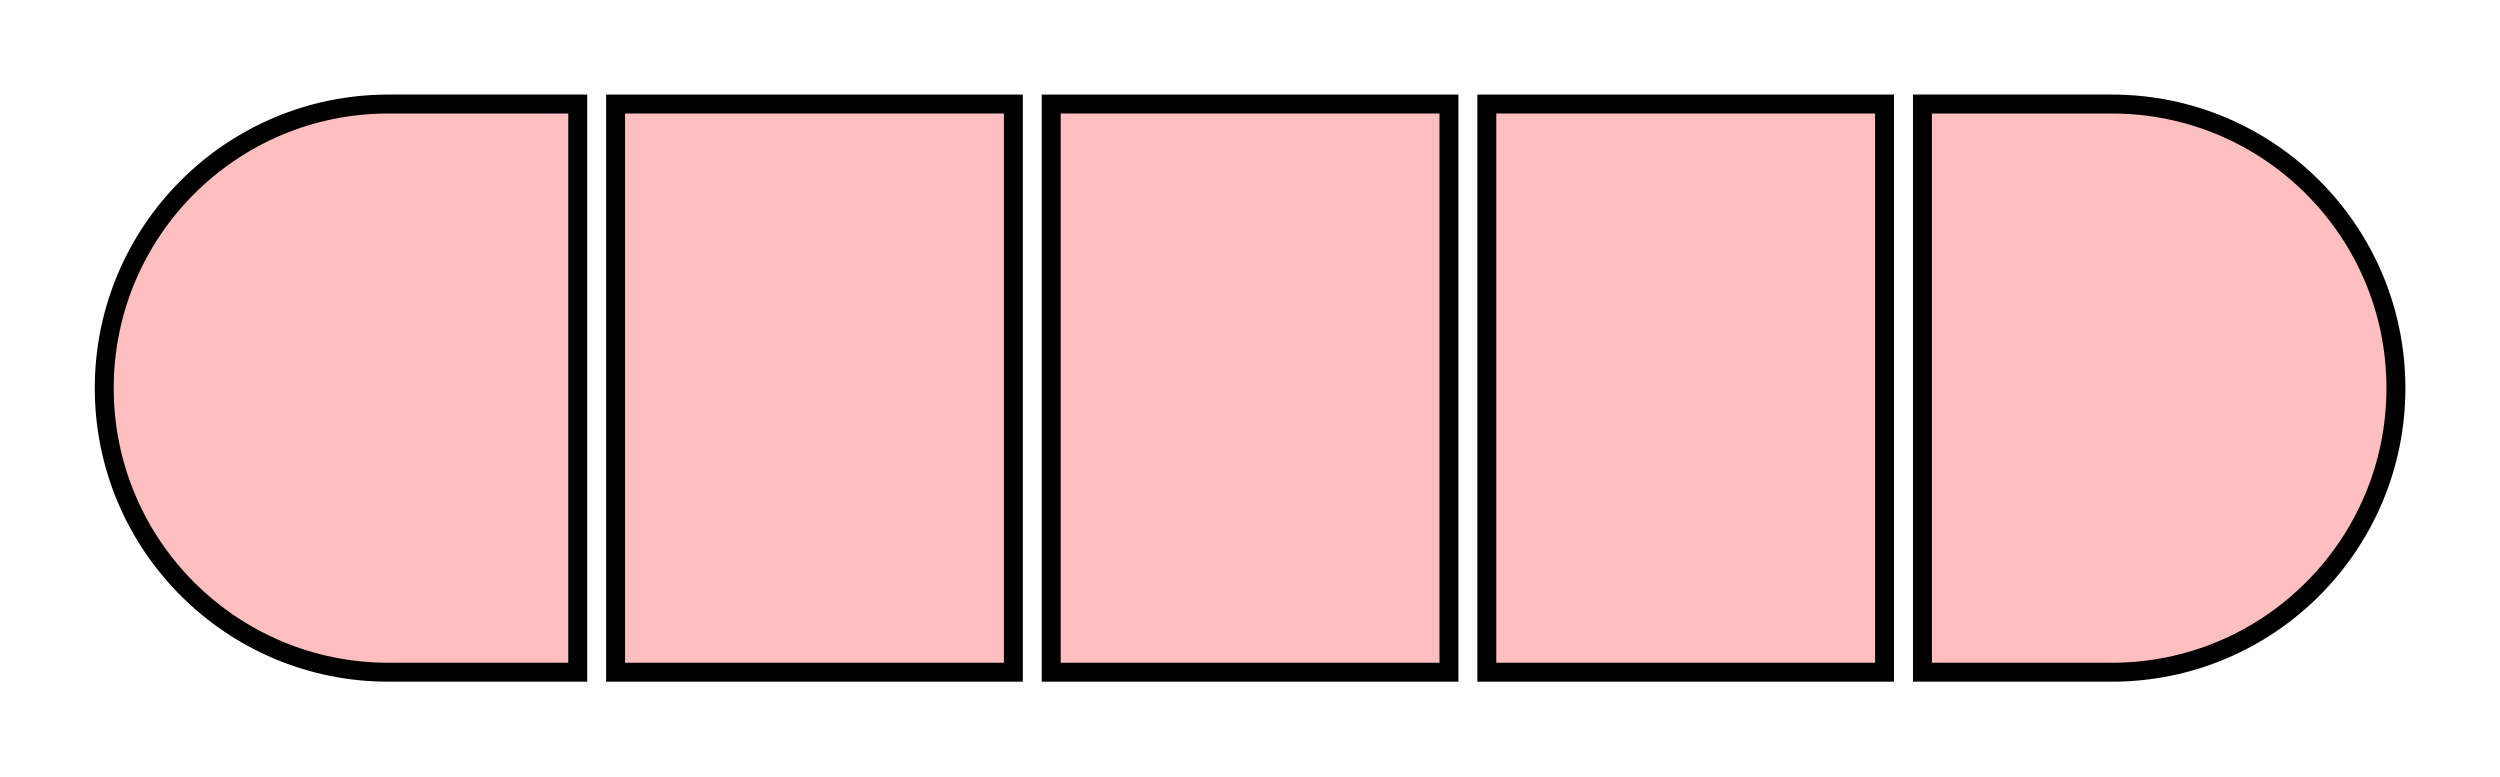 <?xml version="1.0" encoding="UTF-8" standalone="no"?>
<!-- Created with Inkscape (http://www.inkscape.org/) -->

<svg
   xmlns:dc="http://purl.org/dc/elements/1.1/"
   xmlns:cc="http://creativecommons.org/ns#"
   xmlns:rdf="http://www.w3.org/1999/02/22-rdf-syntax-ns#"
   xmlns:svg="http://www.w3.org/2000/svg"
   xmlns="http://www.w3.org/2000/svg"
   xmlns:sodipodi="http://sodipodi.sourceforge.net/DTD/sodipodi-0.dtd"
   xmlns:inkscape="http://www.inkscape.org/namespaces/inkscape"
   width="264"
   height="82"
   id="svg2"
   version="1.1"
   inkscape:version="0.48.4 r9939"
   sodipodi:docname="partition_venn.svg"
   inkscape:export-filename="/home/pivarski/diana-github/histogrammar-docs/tutorials/python-pyroot/partition_venn.png"
   inkscape:export-xdpi="110.32258"
   inkscape:export-ydpi="110.32258">
  <defs
     id="defs4" />
  <sodipodi:namedview
     id="base"
     pagecolor="#ffffff"
     bordercolor="#666666"
     borderopacity="1.0"
     inkscape:pageopacity="0"
     inkscape:pageshadow="2"
     inkscape:zoom="1.1356085"
     inkscape:cx="290.53467"
     inkscape:cy="-10.904727"
     inkscape:document-units="px"
     inkscape:current-layer="layer1"
     showgrid="true"
     inkscape:object-nodes="false"
     fit-margin-top="10"
     fit-margin-left="10"
     fit-margin-right="10"
     fit-margin-bottom="10"
     inkscape:window-width="1360"
     inkscape:window-height="715"
     inkscape:window-x="0"
     inkscape:window-y="0"
     inkscape:window-maximized="0" />
  <g
     inkscape:label="Layer 1"
     inkscape:groupmode="layer"
     id="layer1"
     transform="translate(-27.991,-424.867)">
    <g
       id="g3874"
       transform="translate(-387.384,-37.383)">
      <path
         sodipodi:nodetypes="cscccc"
         inkscape:connector-curvature="0"
         id="path3007"
         d="M 456.384,533.236 C 439.816,533.236 426.384,519.804 426.384,503.236 C 426.384,486.667 439.816,473.236 456.384,473.236 C 466.384,473.236 466.384,473.236 476.384,473.236 C 476.384,503.236 476.384,503.236 476.384,533.236 C 466.384,533.236 466.384,533.236 456.384,533.236 z"
         style="color:#000000;fill:#ff0000;fill-opacity:0.251;fill-rule:nonzero;stroke:#000000;stroke-width:2;stroke-linecap:butt;stroke-linejoin:miter;stroke-miterlimit:4;stroke-opacity:1;stroke-dasharray:none;stroke-dashoffset:0;marker:none;visibility:visible;display:inline;overflow:visible;enable-background:accumulate" />
      <path
         style="color:#000000;fill:#ff0000;fill-opacity:0.251;fill-rule:nonzero;stroke:#000000;stroke-width:2;stroke-linecap:butt;stroke-linejoin:miter;stroke-miterlimit:4;stroke-opacity:1;stroke-dasharray:none;stroke-dashoffset:0;marker:none;visibility:visible;display:inline;overflow:visible;enable-background:accumulate"
         d="M 638.384,533.236 C 654.953,533.236 668.384,519.804 668.384,503.236 C 668.384,486.667 654.953,473.236 638.384,473.236 C 628.384,473.236 628.384,473.236 618.384,473.236 C 618.384,503.236 618.384,503.236 618.384,533.236 C 628.384,533.236 628.384,533.236 638.384,533.236 z"
         id="path3015"
         inkscape:connector-curvature="0"
         sodipodi:nodetypes="cscccc" />
      <rect
         y="473.236"
         x="572.384"
         height="60"
         width="42"
         id="rect3019"
         style="color:#000000;fill:#ff0000;fill-opacity:0.251;fill-rule:nonzero;stroke:#000000;stroke-width:2;stroke-linecap:butt;stroke-linejoin:miter;stroke-miterlimit:4;stroke-opacity:1;stroke-dasharray:none;stroke-dashoffset:0;marker:none;visibility:visible;display:inline;overflow:visible;enable-background:accumulate" />
      <rect
         style="color:#000000;fill:#ff0000;fill-opacity:0.251;fill-rule:nonzero;stroke:#000000;stroke-width:2;stroke-linecap:butt;stroke-linejoin:miter;stroke-miterlimit:4;stroke-opacity:1;stroke-dasharray:none;stroke-dashoffset:0;marker:none;visibility:visible;display:inline;overflow:visible;enable-background:accumulate"
         id="rect3021"
         width="42"
         height="60"
         x="526.384"
         y="473.236" />
      <rect
         y="473.236"
         x="480.384"
         height="60"
         width="42"
         id="rect3023"
         style="color:#000000;fill:#ff0000;fill-opacity:0.251;fill-rule:nonzero;stroke:#000000;stroke-width:2;stroke-linecap:butt;stroke-linejoin:miter;stroke-miterlimit:4;stroke-opacity:1;stroke-dasharray:none;stroke-dashoffset:0;marker:none;visibility:visible;display:inline;overflow:visible;enable-background:accumulate" />
    </g>
  </g>
</svg>
